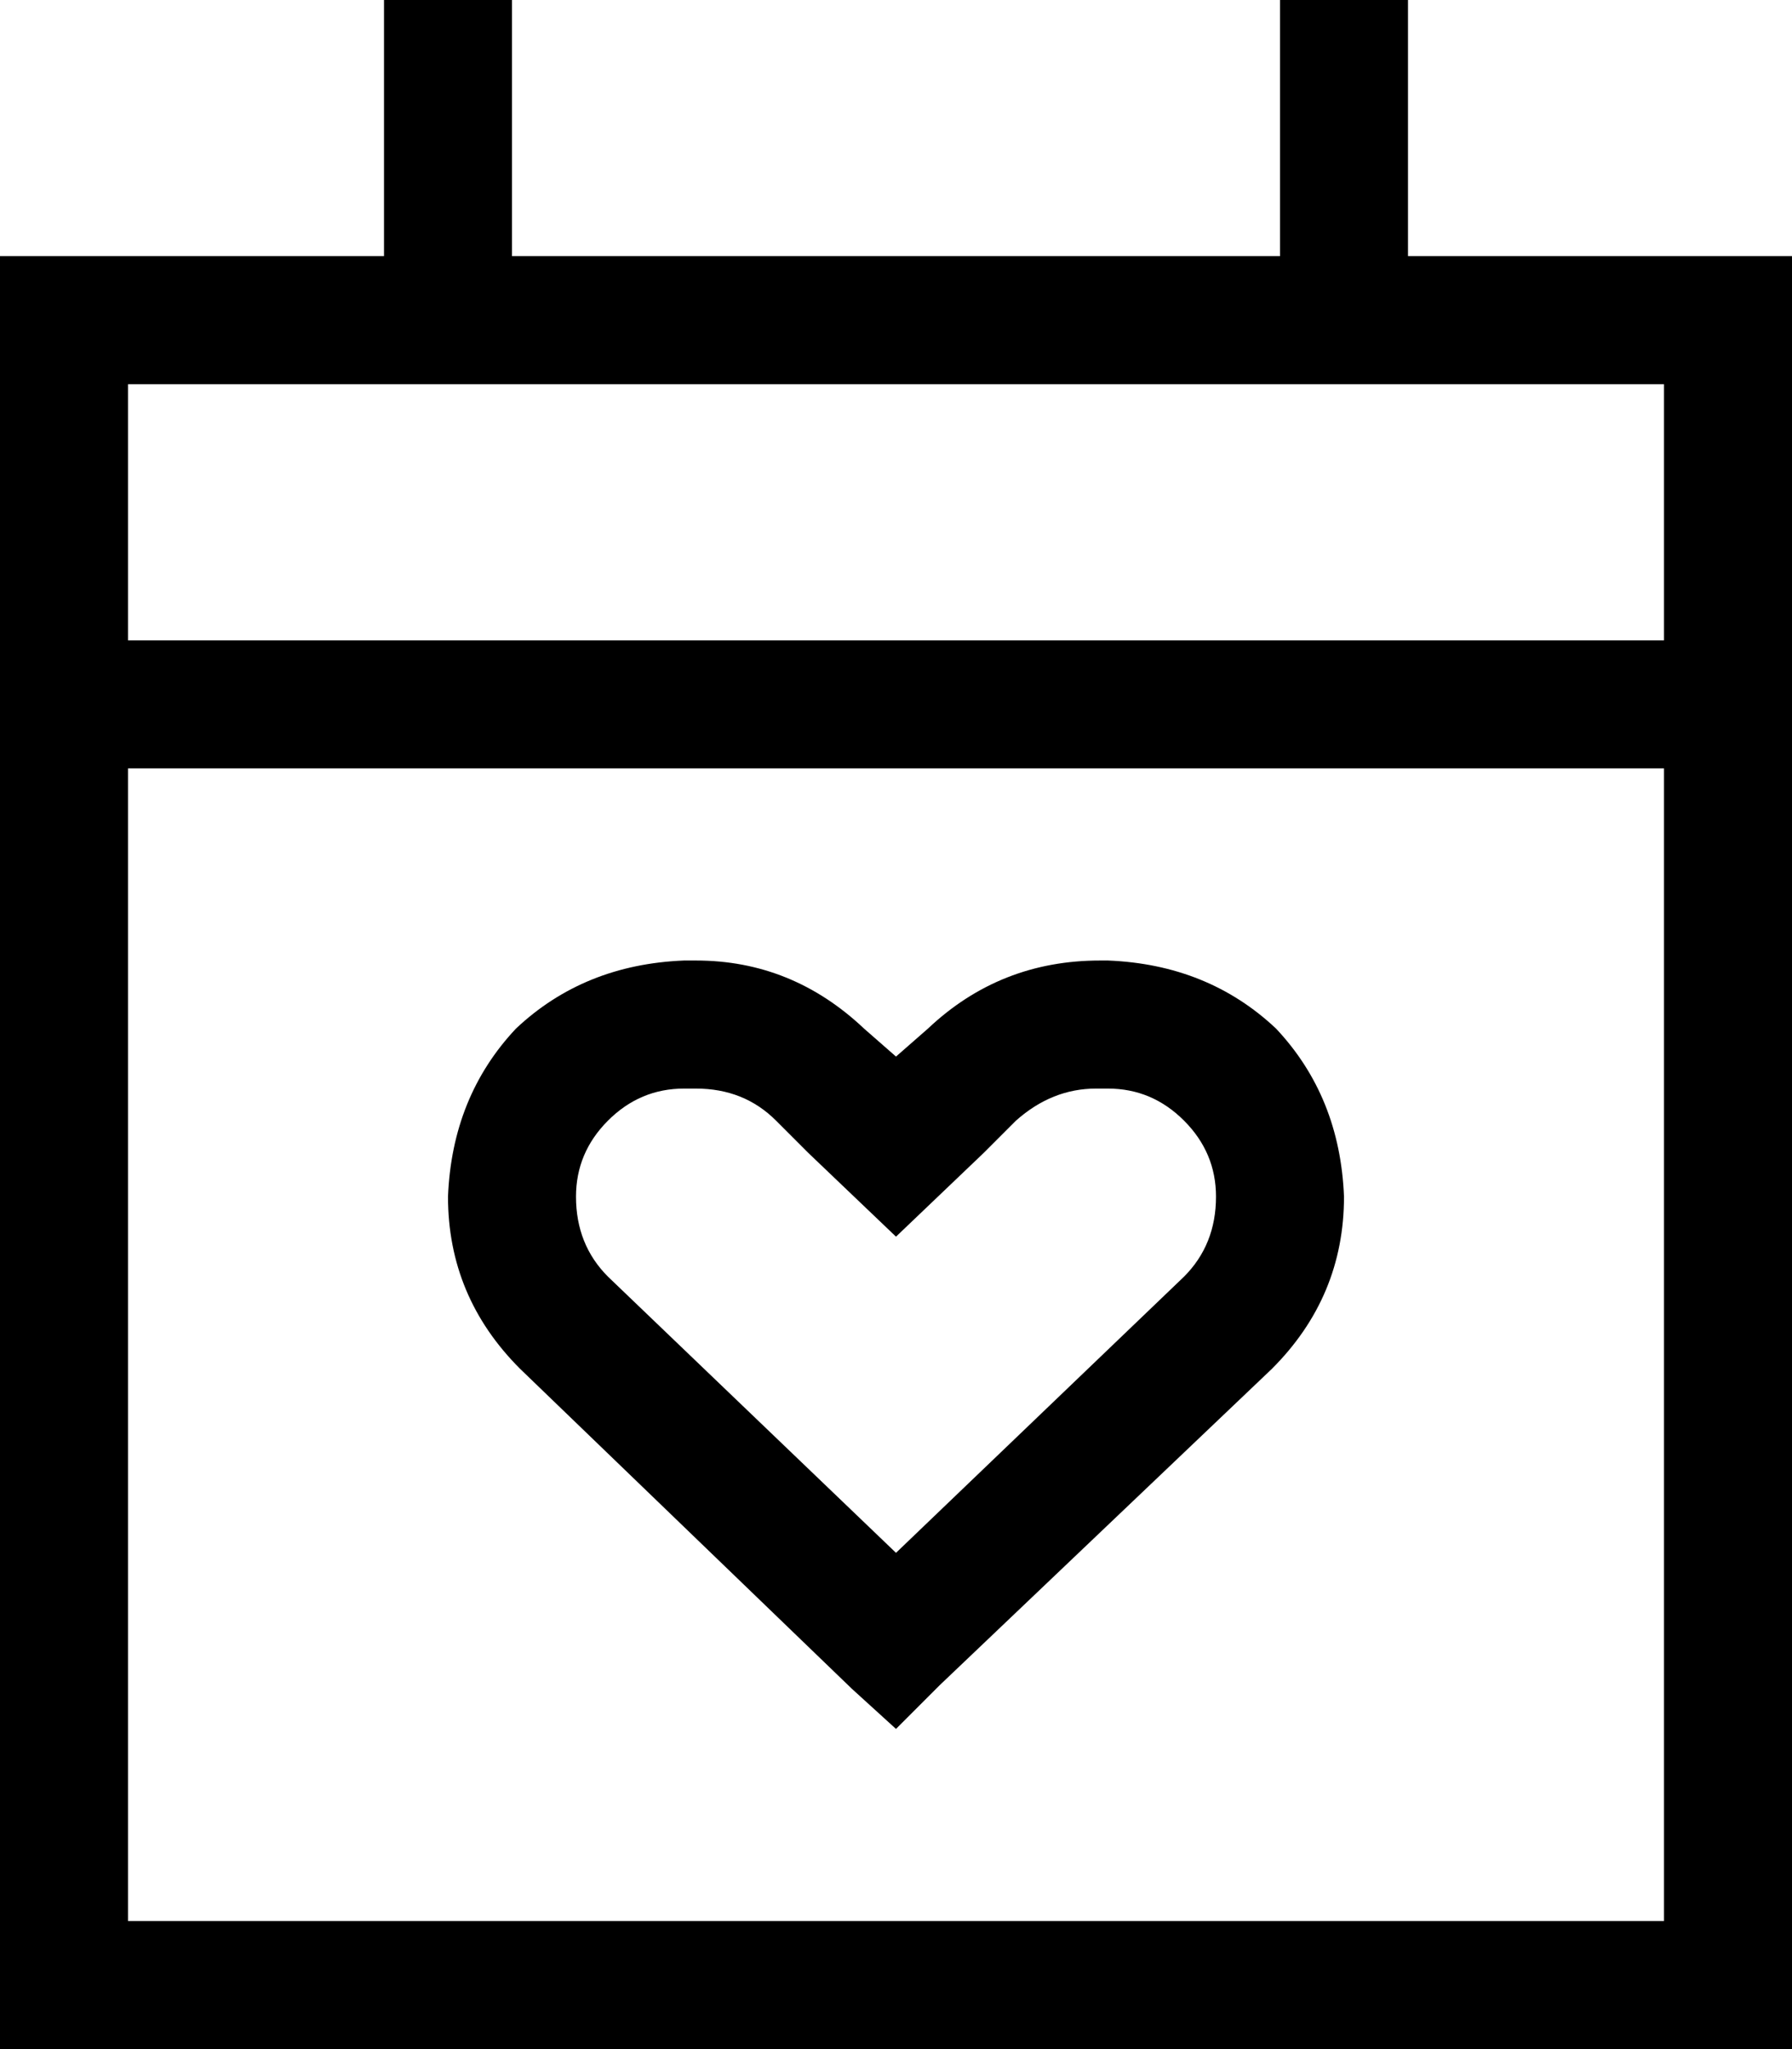 <svg xmlns="http://www.w3.org/2000/svg" viewBox="0 0 448 512">
  <path d="M 128 16 L 128 0 L 128 16 L 128 0 L 96 0 L 96 0 L 96 16 L 96 16 L 96 64 L 96 64 L 32 64 L 0 64 L 0 96 L 0 96 L 0 160 L 0 160 L 0 192 L 0 192 L 0 480 L 0 480 L 0 512 L 0 512 L 32 512 L 448 512 L 448 480 L 448 480 L 448 192 L 448 192 L 448 160 L 448 160 L 448 96 L 448 96 L 448 64 L 448 64 L 416 64 L 352 64 L 352 16 L 352 16 L 352 0 L 352 0 L 320 0 L 320 0 L 320 16 L 320 16 L 320 64 L 320 64 L 128 64 L 128 64 L 128 16 L 128 16 Z M 32 192 L 416 192 L 32 192 L 416 192 L 416 480 L 416 480 L 32 480 L 32 480 L 32 192 L 32 192 Z M 32 96 L 416 96 L 32 96 L 416 96 L 416 160 L 416 160 L 32 160 L 32 160 L 32 96 L 32 96 Z M 216 257 Q 198 240 174 240 L 171 240 L 171 240 Q 146 241 129 257 Q 113 274 112 299 Q 112 324 130 342 L 213 422 L 213 422 L 224 432 L 224 432 L 235 421 L 235 421 L 318 342 L 318 342 Q 336 324 336 299 Q 335 274 319 257 Q 302 241 277 240 L 275 240 L 275 240 Q 250 240 232 257 L 224 264 L 224 264 L 216 257 L 216 257 Z M 296 319 L 224 388 L 296 319 L 224 388 L 152 319 L 152 319 Q 144 311 144 299 Q 144 288 152 280 Q 160 272 171 272 L 174 272 L 174 272 Q 186 272 194 280 L 202 288 L 202 288 L 224 309 L 224 309 L 246 288 L 246 288 L 254 280 L 254 280 Q 263 272 274 272 L 277 272 L 277 272 Q 288 272 296 280 Q 304 288 304 299 Q 304 311 296 319 L 296 319 Z" />
</svg>
